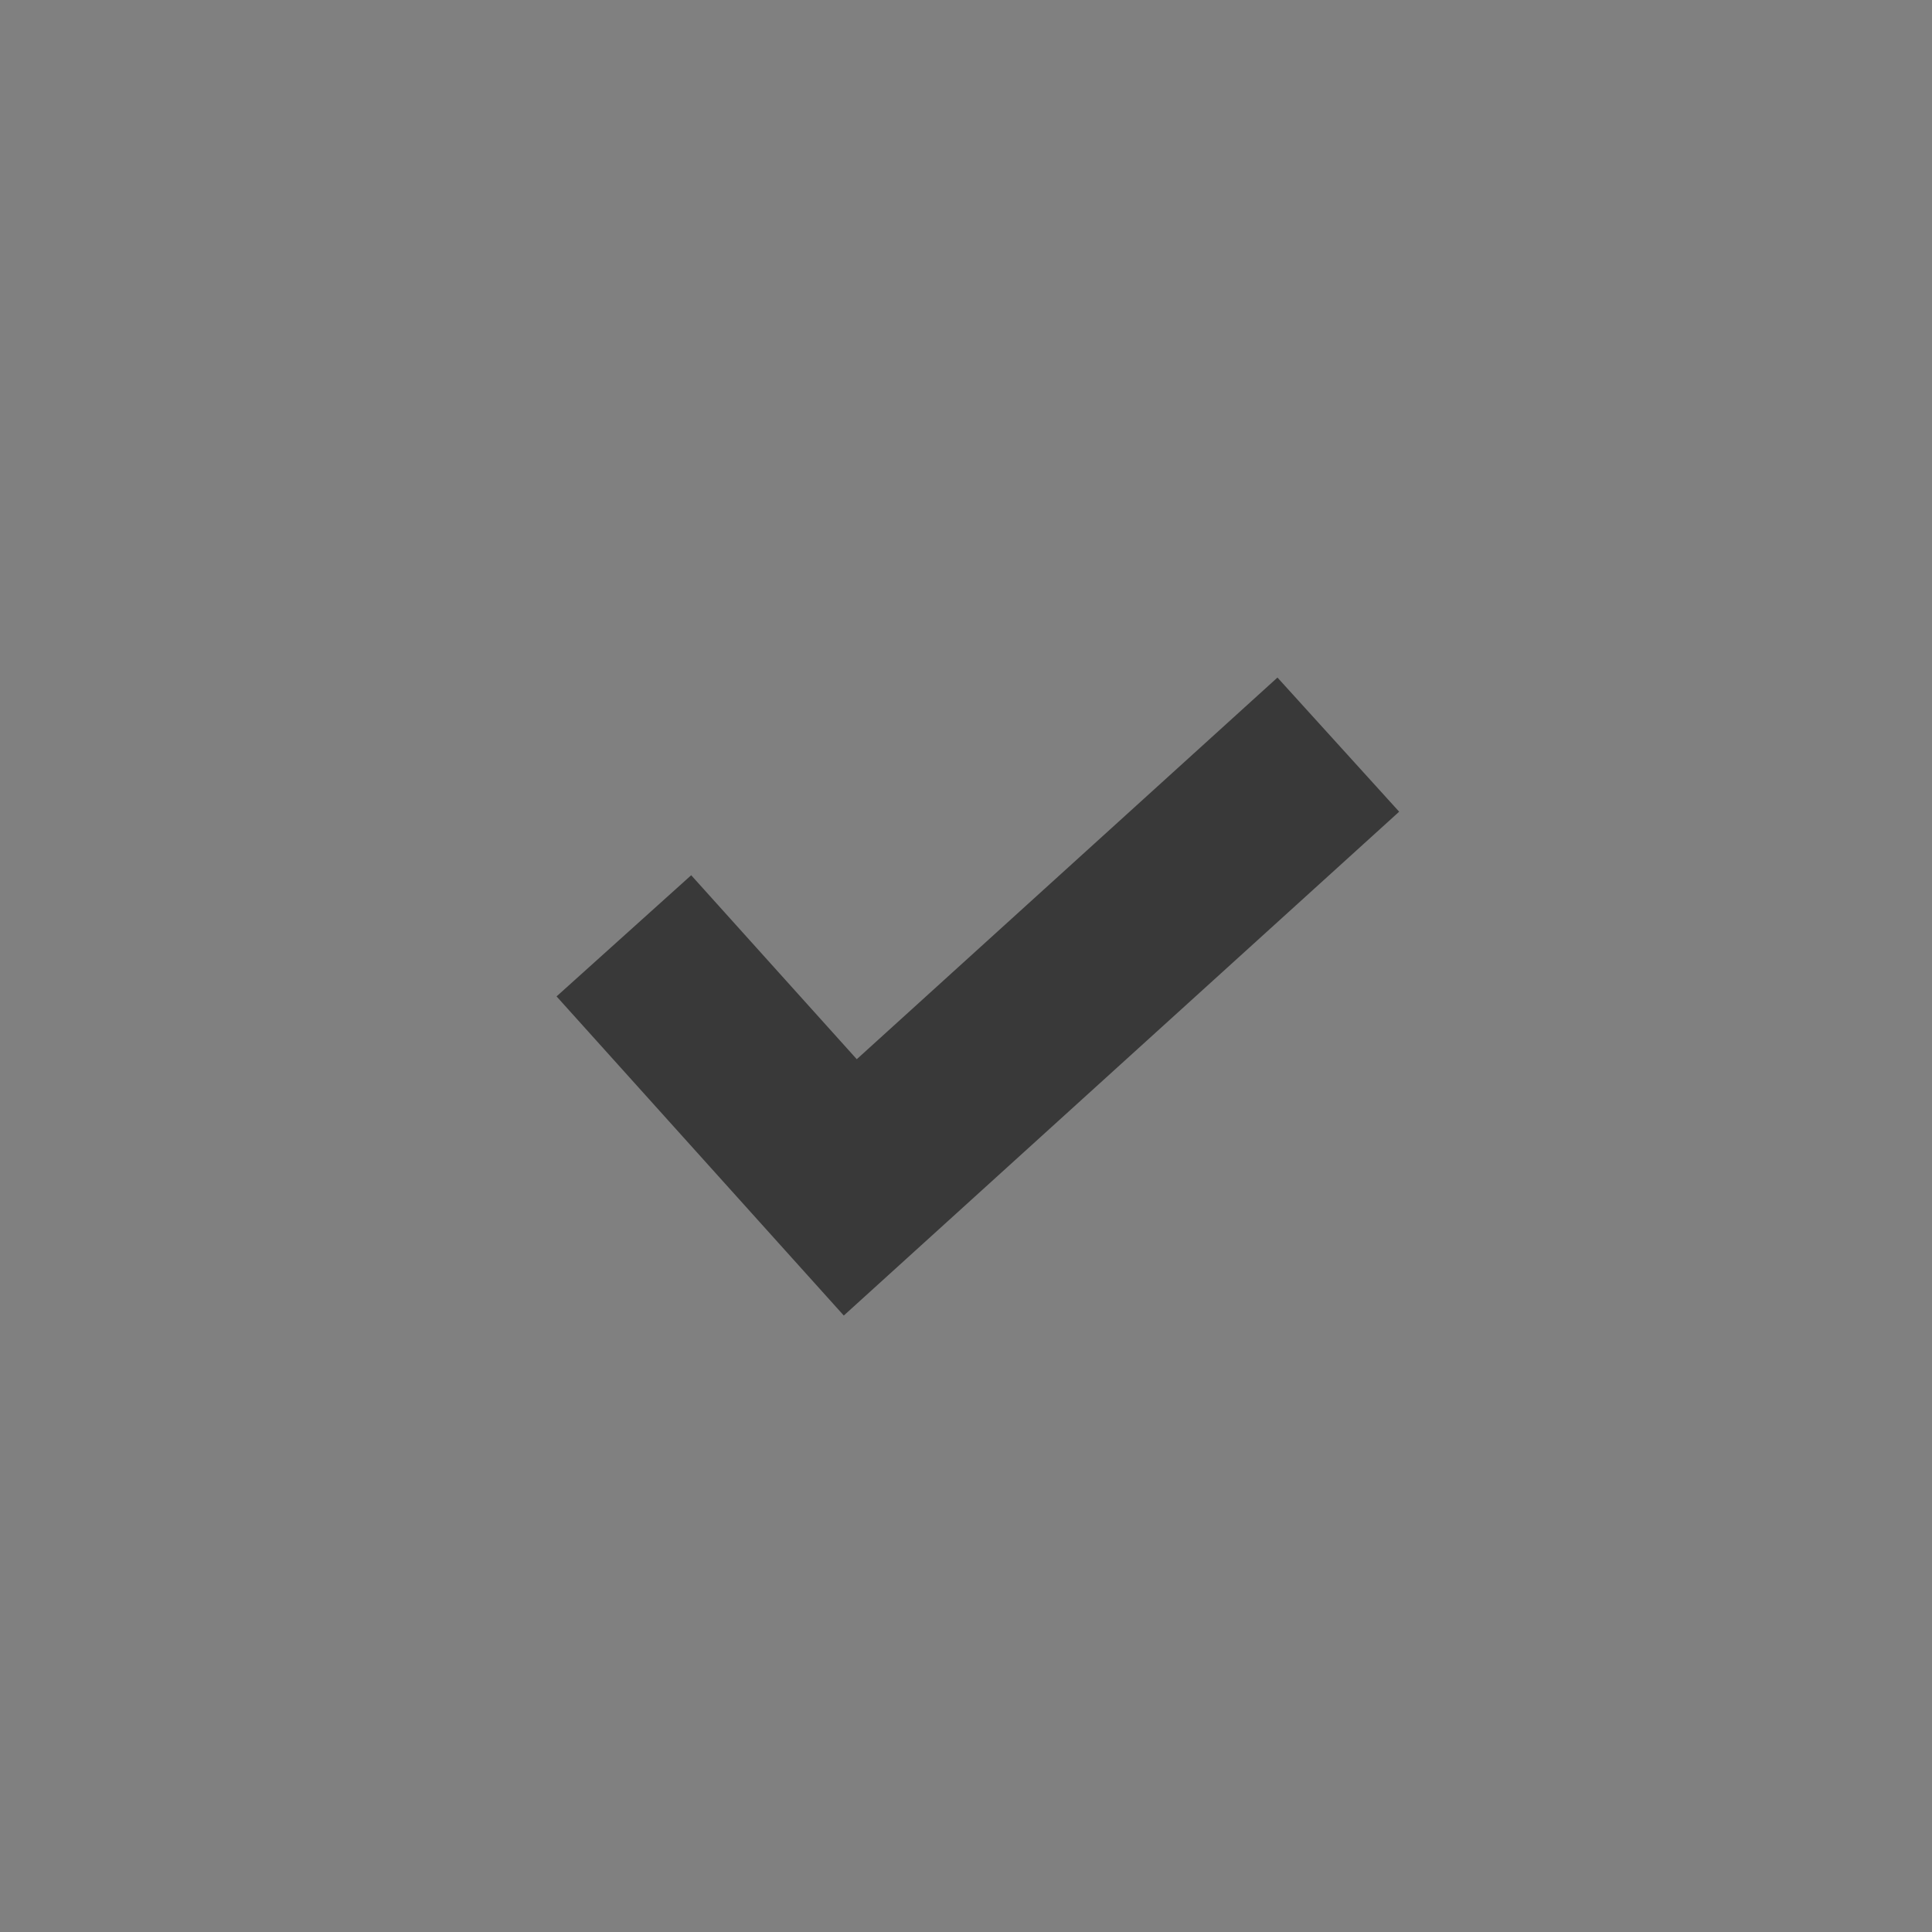 <?xml version="1.0" encoding="UTF-8" standalone="no"?>
<svg width="96px" height="96px" viewBox="0 0 96 96" version="1.1" xmlns="http://www.w3.org/2000/svg" xmlns:xlink="http://www.w3.org/1999/xlink">
    <rect x="0" y="0" width="96" height="96" fill="#808080" stroke="none"/>
    <!-- Generator: Sketch 39.1 (31720) - http://www.bohemiancoding.com/sketch -->
    <title>checkbox-checked-24,48,96</title>
    <desc>Created with Sketch.</desc>
    <defs>
        <rect id="path-1" x="318" y="456" width="64" height="64"></rect>
        <mask id="mask-2" maskContentUnits="userSpaceOnUse" maskUnits="objectBoundingBox" x="0" y="0" width="64" height="64" fill="white">
            <use xlink:href="#path-1"></use>
        </mask>
    </defs>
    <g id="Page-1" stroke="none" stroke-width="1" fill="none" fill-rule="evenodd">
        <g id="Artboard" transform="translate(-302, -440)">
            <use id="Combined-Shape" stroke="#D6D6D6" mask="url(#mask-2)" stroke-width="4" fill="#FFFFFF" xlink:href="#path-1"></use>
            <polyline id="Path-105" stroke="#393939" stroke-width="9" points="333 486.5 344.25 499 368.5 477"></polyline>
        </g>
    </g>
</svg>